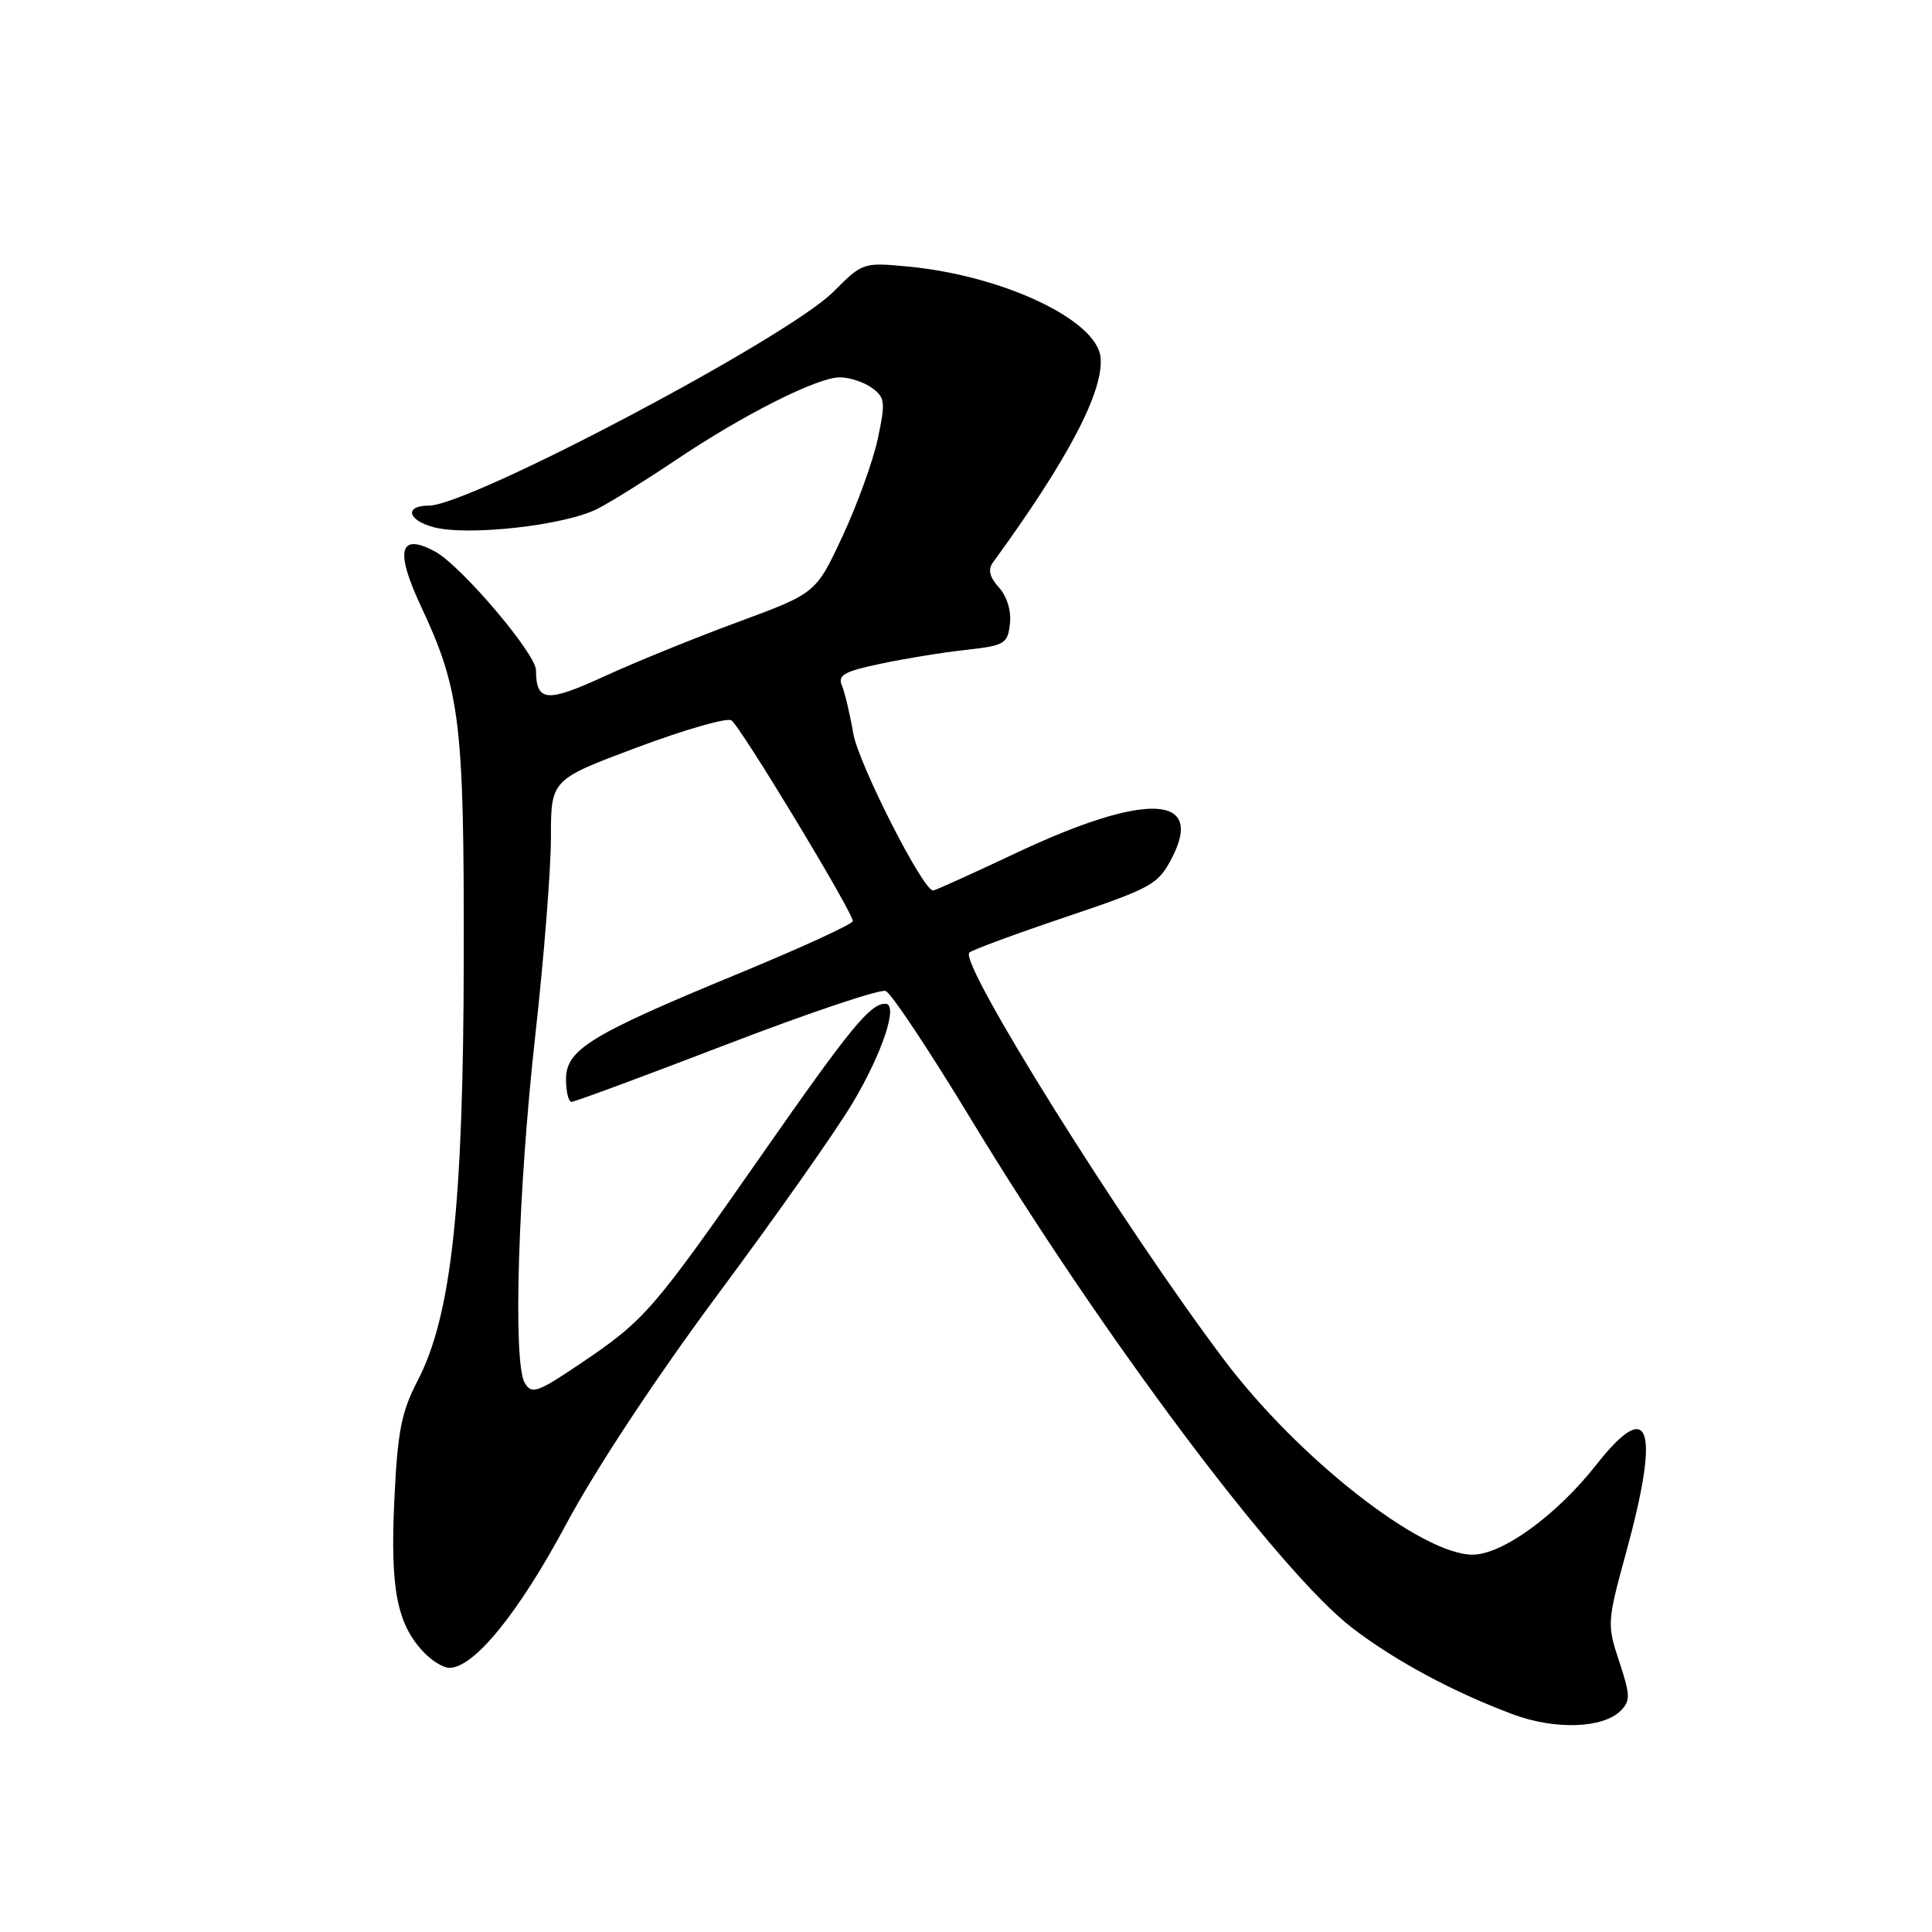 <?xml version="1.0" encoding="UTF-8" standalone="no"?>
<!DOCTYPE svg PUBLIC "-//W3C//DTD SVG 1.1//EN" "http://www.w3.org/Graphics/SVG/1.1/DTD/svg11.dtd" >
<svg xmlns="http://www.w3.org/2000/svg" xmlns:xlink="http://www.w3.org/1999/xlink" version="1.1" viewBox="0 0 256 256">
 <g >
 <path fill="currentColor"
d=" M 214.75 226.68 C 216.05 225.38 216.03 224.61 214.56 220.17 C 212.93 215.27 212.95 214.92 215.44 205.82 C 220.03 189.10 218.65 185.00 211.51 194.10 C 206.25 200.78 199.07 206.00 195.12 206.00 C 188.33 206.00 172.02 193.22 162.22 180.21 C 148.79 162.39 127.04 127.63 128.44 126.23 C 128.78 125.88 134.53 123.76 141.21 121.51 C 152.65 117.65 153.46 117.20 155.28 113.69 C 159.67 105.23 151.72 104.97 134.65 113.02 C 128.85 115.76 123.89 118.00 123.64 118.00 C 122.29 118.00 113.74 101.16 113.06 97.17 C 112.62 94.60 111.94 91.75 111.56 90.84 C 110.97 89.46 111.86 88.96 116.68 87.95 C 119.88 87.27 124.97 86.44 128.00 86.11 C 133.13 85.54 133.52 85.31 133.82 82.66 C 134.02 80.96 133.44 79.04 132.37 77.85 C 131.14 76.50 130.89 75.47 131.54 74.57 C 141.56 60.84 146.33 51.72 145.82 47.29 C 145.24 42.35 132.90 36.54 120.42 35.33 C 114.37 34.75 114.31 34.77 110.42 38.67 C 104.35 44.76 62.26 67.00 56.81 67.00 C 53.58 67.00 53.97 68.90 57.40 69.84 C 61.89 71.08 74.87 69.63 79.19 67.41 C 81.01 66.47 85.65 63.58 89.50 60.99 C 98.46 54.96 108.29 50.00 111.28 50.00 C 112.57 50.00 114.48 50.63 115.54 51.40 C 117.28 52.68 117.35 53.28 116.31 58.15 C 115.68 61.09 113.58 66.90 111.64 71.05 C 108.12 78.60 108.12 78.60 97.81 82.41 C 92.14 84.50 84.16 87.74 80.07 89.62 C 72.43 93.13 71.05 93.01 71.02 88.81 C 71.00 86.59 61.05 74.90 57.63 73.07 C 52.91 70.54 52.31 72.93 55.79 80.36 C 60.99 91.47 61.50 95.74 61.45 127.00 C 61.40 159.79 59.81 174.33 55.35 182.92 C 53.18 187.10 52.68 189.66 52.25 198.78 C 51.70 210.44 52.58 215.10 56.06 218.84 C 57.17 220.03 58.73 221.00 59.54 221.00 C 62.81 221.00 68.72 213.73 75.00 202.00 C 78.96 194.60 86.88 182.61 95.26 171.32 C 102.83 161.14 110.81 149.80 112.99 146.13 C 116.96 139.46 119.08 133.00 117.32 133.00 C 115.29 133.00 112.70 136.16 100.95 153.00 C 86.53 173.66 85.46 174.91 77.03 180.60 C 71.18 184.55 70.46 184.80 69.53 183.24 C 67.94 180.56 68.64 157.65 70.94 137.09 C 72.07 126.96 73.00 115.22 73.00 110.99 C 73.00 103.31 73.00 103.31 84.41 99.04 C 90.68 96.69 96.31 95.07 96.91 95.45 C 98.07 96.16 113.00 120.85 113.00 122.05 C 113.00 122.44 106.14 125.59 97.75 129.05 C 78.19 137.12 75.00 139.08 75.00 143.01 C 75.00 144.66 75.33 146.00 75.74 146.00 C 76.15 146.00 85.38 142.58 96.26 138.40 C 107.14 134.22 116.63 131.03 117.35 131.31 C 118.08 131.58 123.10 139.14 128.53 148.09 C 145.94 176.86 169.54 208.35 179.24 215.76 C 184.95 220.12 192.62 224.23 200.50 227.17 C 206.07 229.24 212.41 229.02 214.75 226.68 Z "/>
</g>
</svg>